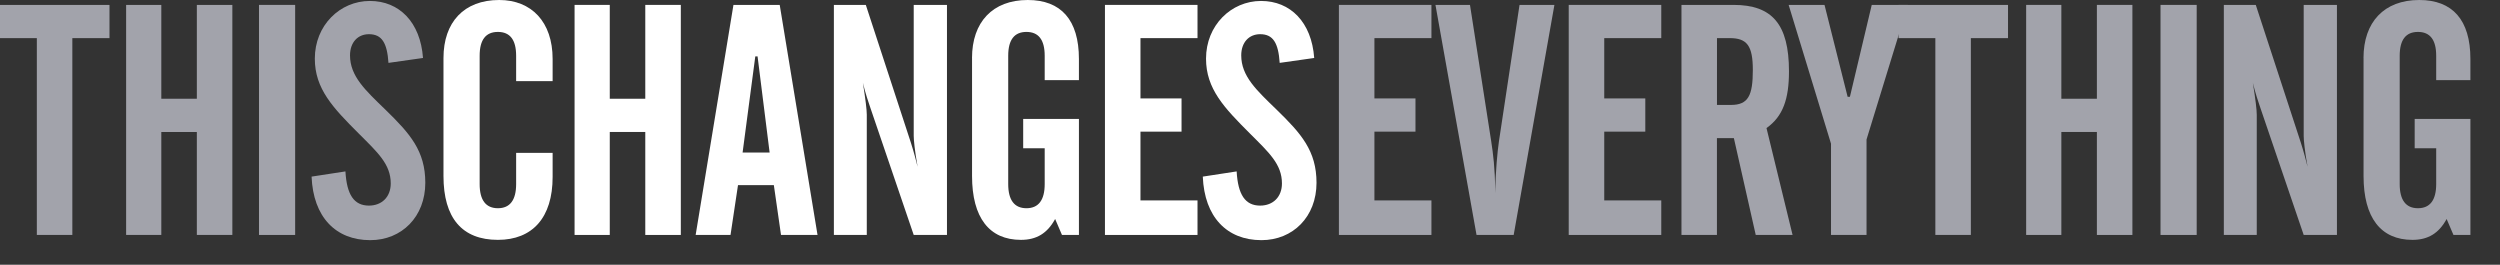 <?xml version="1.0" encoding="utf-8"?>
<!-- Generator: Adobe Illustrator 15.0.2, SVG Export Plug-In . SVG Version: 6.00 Build 0)  -->
<!DOCTYPE svg PUBLIC "-//W3C//DTD SVG 1.1//EN" "http://www.w3.org/Graphics/SVG/1.1/DTD/svg11.dtd">
<svg version="1.1" id="Layer_1" xmlns="http://www.w3.org/2000/svg" xmlns:xlink="http://www.w3.org/1999/xlink" x="0px" y="0px"
	 width="255px" height="27px" viewBox="0 0 255 27" enable-background="new 0 0 255 27" xml:space="preserve">
<rect x="0" y="0" width="255" height="27" fill="#333333" stroke="none"/>
<path fill="#A2A3AB" d="M0,0.5h11.168v3.389H7.379v20.076H3.757V3.889H0V0.5z"/>
<path fill="#A2A3AB" d="M16.454,0.5v9.572h3.624V0.5H23.7v23.465h-3.622V13.461h-3.624v10.504h-3.589V0.5H16.454z"/>
<path fill="#A2A3AB" d="M26.417,0.5h3.688v23.465h-3.688V0.5z"/>
<path fill="#A2A3AB" d="M35.234,17.484c0.134,2.358,0.866,3.488,2.394,3.488c1.33,0,2.228-0.896,2.228-2.261
	c0-1.961-1.329-3.155-3.258-5.084c-2.626-2.627-4.486-4.555-4.486-7.646c0-3.391,2.559-5.883,5.617-5.883
	c2.992,0,5.152,2.16,5.418,5.816l-3.523,0.5c-0.134-2.029-0.665-2.926-1.995-2.926c-1.129,0-1.927,0.83-1.927,2.16
	c0,2.129,1.562,3.557,3.623,5.551c2.492,2.428,4.056,4.188,4.056,7.444c0,3.457-2.394,5.853-5.617,5.853
	c-3.523,0-5.817-2.361-5.983-6.481L35.234,17.484z"/>
<path fill="#FFFFFF" d="M45.235,5.916C45.235,2.26,47.328,0,50.918,0c3.291,0,5.45,2.229,5.45,6.016v2.262h-3.722V5.684
	c0-1.629-0.631-2.428-1.86-2.428c-1.231,0-1.862,0.799-1.862,2.428V18.78c0,1.629,0.631,2.459,1.862,2.459
	c1.229,0,1.86-0.83,1.86-2.459v-3.19h3.722v2.459c0,4.156-2.06,6.416-5.582,6.416c-3.657,0-5.551-2.229-5.551-6.516V5.916z"/>
<path fill="#FFFFFF" d="M62.196,0.5v9.572h3.623V0.5h3.624v23.465h-3.624V13.461h-3.623v10.504h-3.59V0.5H62.196z"/>
<path fill="#FFFFFF" d="M74.812,0.5h4.719l3.857,23.465h-3.724l-0.731-5.084h-3.656l-0.764,5.084h-3.556L74.812,0.5z M78.501,15.557
	l-1.229-9.805H77.04l-1.295,9.805H78.501z"/>
<path fill="#FFFFFF" d="M85.056,0.5h3.257L92.9,14.525c0.067,0.199,0.333,1.031,0.698,2.492c-0.299-1.662-0.399-2.759-0.399-3.157
	V0.5h3.392v23.465h-3.392l-4.42-12.963c-0.2-0.598-0.499-1.43-0.765-2.559c0.266,1.66,0.398,2.758,0.398,3.258v12.264h-3.356V0.5z"
	/>
<path fill="#FFFFFF" d="M99.146,5.916c0-3.656,2.095-5.916,5.685-5.916c3.39,0,5.219,2.027,5.219,6.016v2.16h-3.491V5.684
	c0-1.629-0.632-2.428-1.861-2.428c-1.229,0-1.86,0.799-1.86,2.428V18.78c0,1.629,0.631,2.459,1.86,2.459s1.861-0.83,1.861-2.459
	v-3.656h-2.194v-2.992h5.686v11.834h-1.729l-0.698-1.629c-0.796,1.463-1.894,2.129-3.489,2.129c-3.224,0-4.986-2.26-4.986-6.516
	V5.916H99.146z"/>
<path fill="#FFFFFF" d="M112.705,0.5h9.441v3.389h-5.818v6.15h4.189v3.389h-4.189v7.014h5.818v3.523h-9.441V0.5z"/>
<path fill="#FFFFFF" d="M126.138,17.484c0.133,2.358,0.863,3.488,2.394,3.488c1.329,0,2.227-0.896,2.227-2.261
	c0-1.961-1.329-3.155-3.258-5.084c-2.626-2.627-4.486-4.555-4.486-7.646c0-3.391,2.559-5.883,5.615-5.883
	c2.992,0,5.154,2.16,5.419,5.816l-3.521,0.5c-0.135-2.029-0.666-2.926-1.994-2.926c-1.132,0-1.928,0.83-1.928,2.16
	c0,2.129,1.562,3.557,3.622,5.551c2.494,2.428,4.056,4.188,4.056,7.444c0,3.457-2.394,5.853-5.617,5.853
	c-3.523,0-5.816-2.361-5.982-6.481L126.138,17.484z"/>
<path fill="#A2A3AB" d="M136.568,0.5h9.438v3.389h-5.815v6.15h4.188v3.389h-4.188v7.014h5.815v3.523h-9.438V0.5z"/>
<path fill="#A2A3AB" d="M149.939,0.5l2.162,13.893c0.197,1.265,0.398,2.859,0.398,4.885c0,0.136,0,0.302,0,0.435
	c0.064-2.396,0.23-4.153,0.396-5.317L154.992,0.5h3.558l-4.155,23.465h-3.789L146.417,0.5H149.939z"/>
<path fill="#A2A3AB" d="M160.009,0.5h9.441v3.389h-5.817v6.15h4.188v3.389h-4.188v7.014h5.817v3.523h-9.441V0.5z"/>
<path fill="#A2A3AB" d="M175.131,23.965h-3.621V0.5h5.316c3.923,0,5.65,1.959,5.65,6.779c0,2.793-0.598,4.586-2.293,5.783
	l2.659,10.902h-3.757l-2.229-9.873h-1.729v9.874H175.131z M175.131,10.703h1.432c1.762,0,2.226-0.963,2.226-3.557
	c0-2.494-0.599-3.258-2.358-3.258h-1.298L175.131,10.703L175.131,10.703z"/>
<path fill="#A2A3AB" d="M186.1,0.5l2.357,9.371h0.234l2.227-9.371h3.689l-4.221,13.727v9.738h-3.623v-9.307L182.441,0.5H186.1z"/>
<path fill="#A2A3AB" d="M193.65,0.5h11.168v3.389h-3.791v20.076h-3.621V3.889h-3.756V0.5L193.65,0.5z"/>
<path fill="#A2A3AB" d="M210.258,0.5v9.572h3.624V0.5h3.623v23.465h-3.623V13.461h-3.624v10.504h-3.59V0.5H210.258z"/>
<path fill="#A2A3AB" d="M220.372,0.5h3.69v23.465h-3.69V0.5z"/>
<path fill="#A2A3AB" d="M226.831,0.5h3.258l4.587,14.025c0.067,0.199,0.333,1.031,0.699,2.492c-0.3-1.662-0.398-2.759-0.398-3.157
	V0.5h3.391v23.465h-3.391l-4.42-12.963c-0.199-0.598-0.498-1.43-0.767-2.559c0.269,1.66,0.399,2.758,0.399,3.258v12.264h-3.358V0.5z
	"/>
<path fill="#A2A3AB" d="M241.077,5.916c0-3.656,2.094-5.916,5.685-5.916c3.391,0,5.219,2.027,5.219,6.016v2.16h-3.489V5.684
	c0-1.629-0.632-2.428-1.862-2.428c-1.229,0-1.861,0.799-1.861,2.428V18.78c0,1.629,0.633,2.459,1.861,2.459
	c1.23,0,1.862-0.83,1.862-2.459v-3.656h-2.195v-2.992h5.685v11.834h-1.729l-0.697-1.629c-0.797,1.463-1.895,2.129-3.49,2.129
	c-3.224,0-4.984-2.26-4.984-6.516V5.916H241.077z"/>
</svg>
